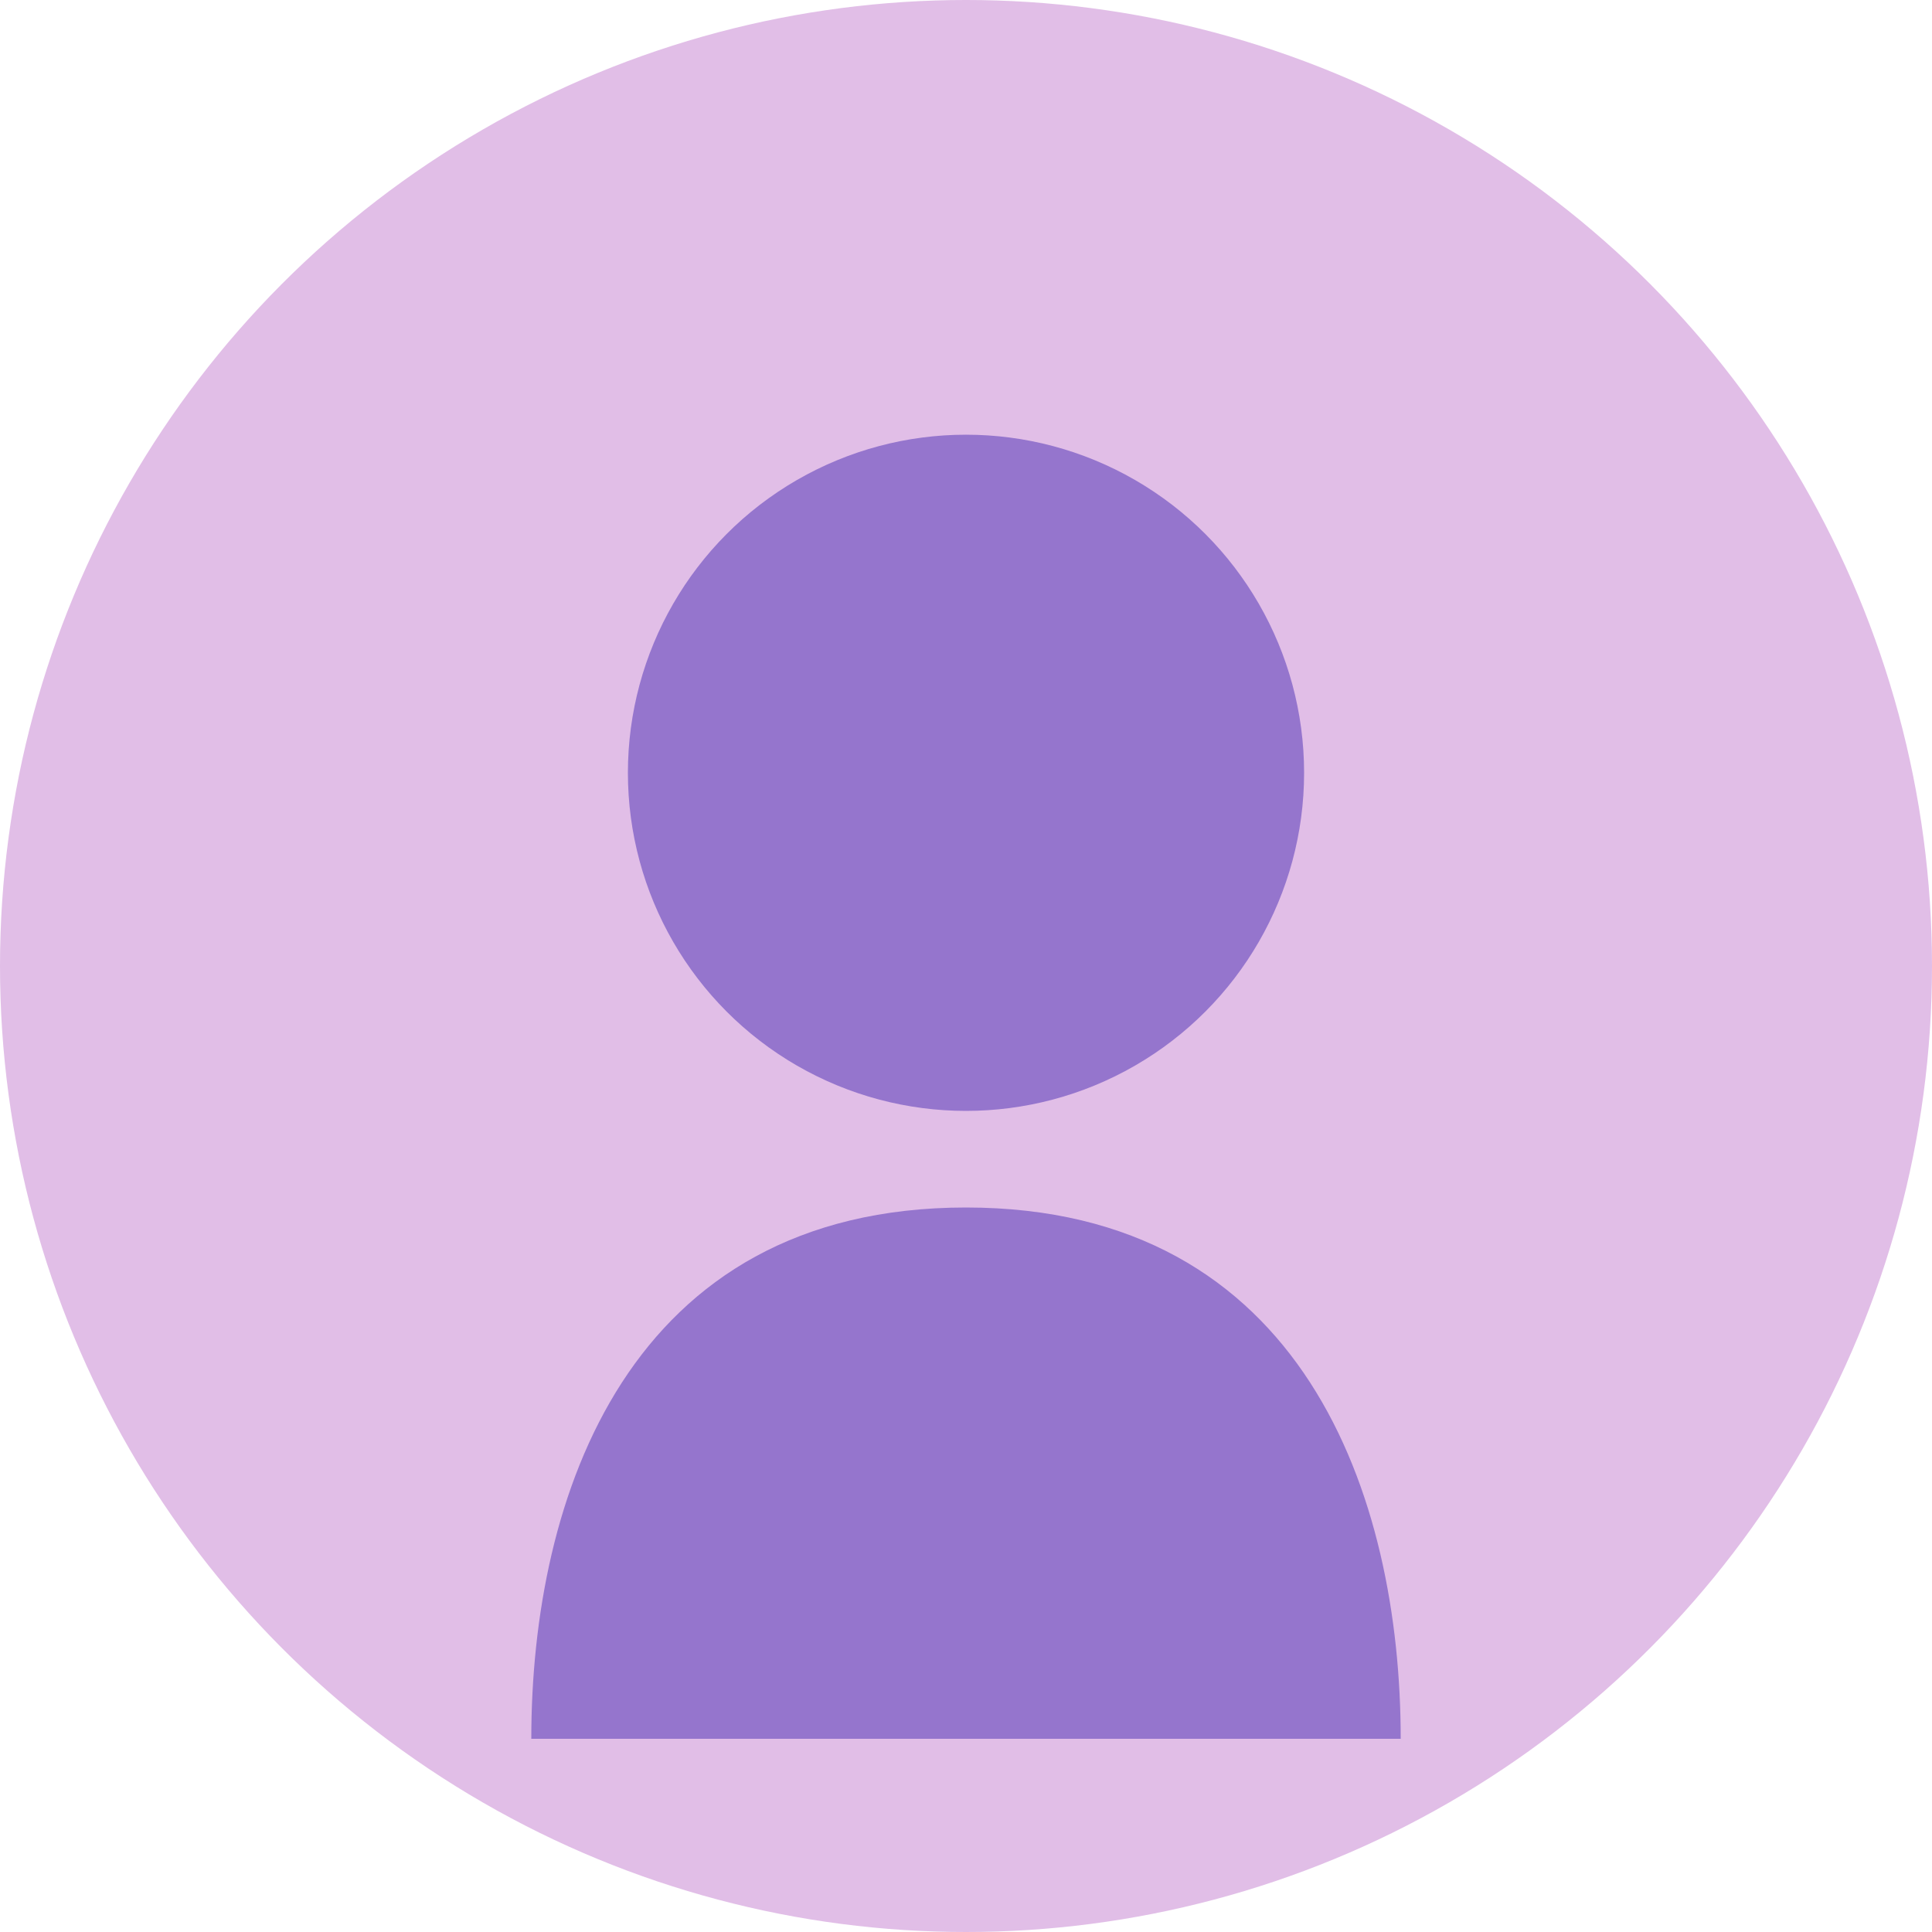 <svg width="200" height="200" viewBox="0 0 200 200" fill="none" xmlns="http://www.w3.org/2000/svg">
  <circle cx="100" cy="100" r="100" fill="#e1bee7"/>
  <circle cx="100" cy="80" r="35" fill="#9575cd"/>
  <path d="M100 125C65 125 55 155 55 180H145C145 155 135 125 100 125Z" fill="#9575cd"/>
</svg> 